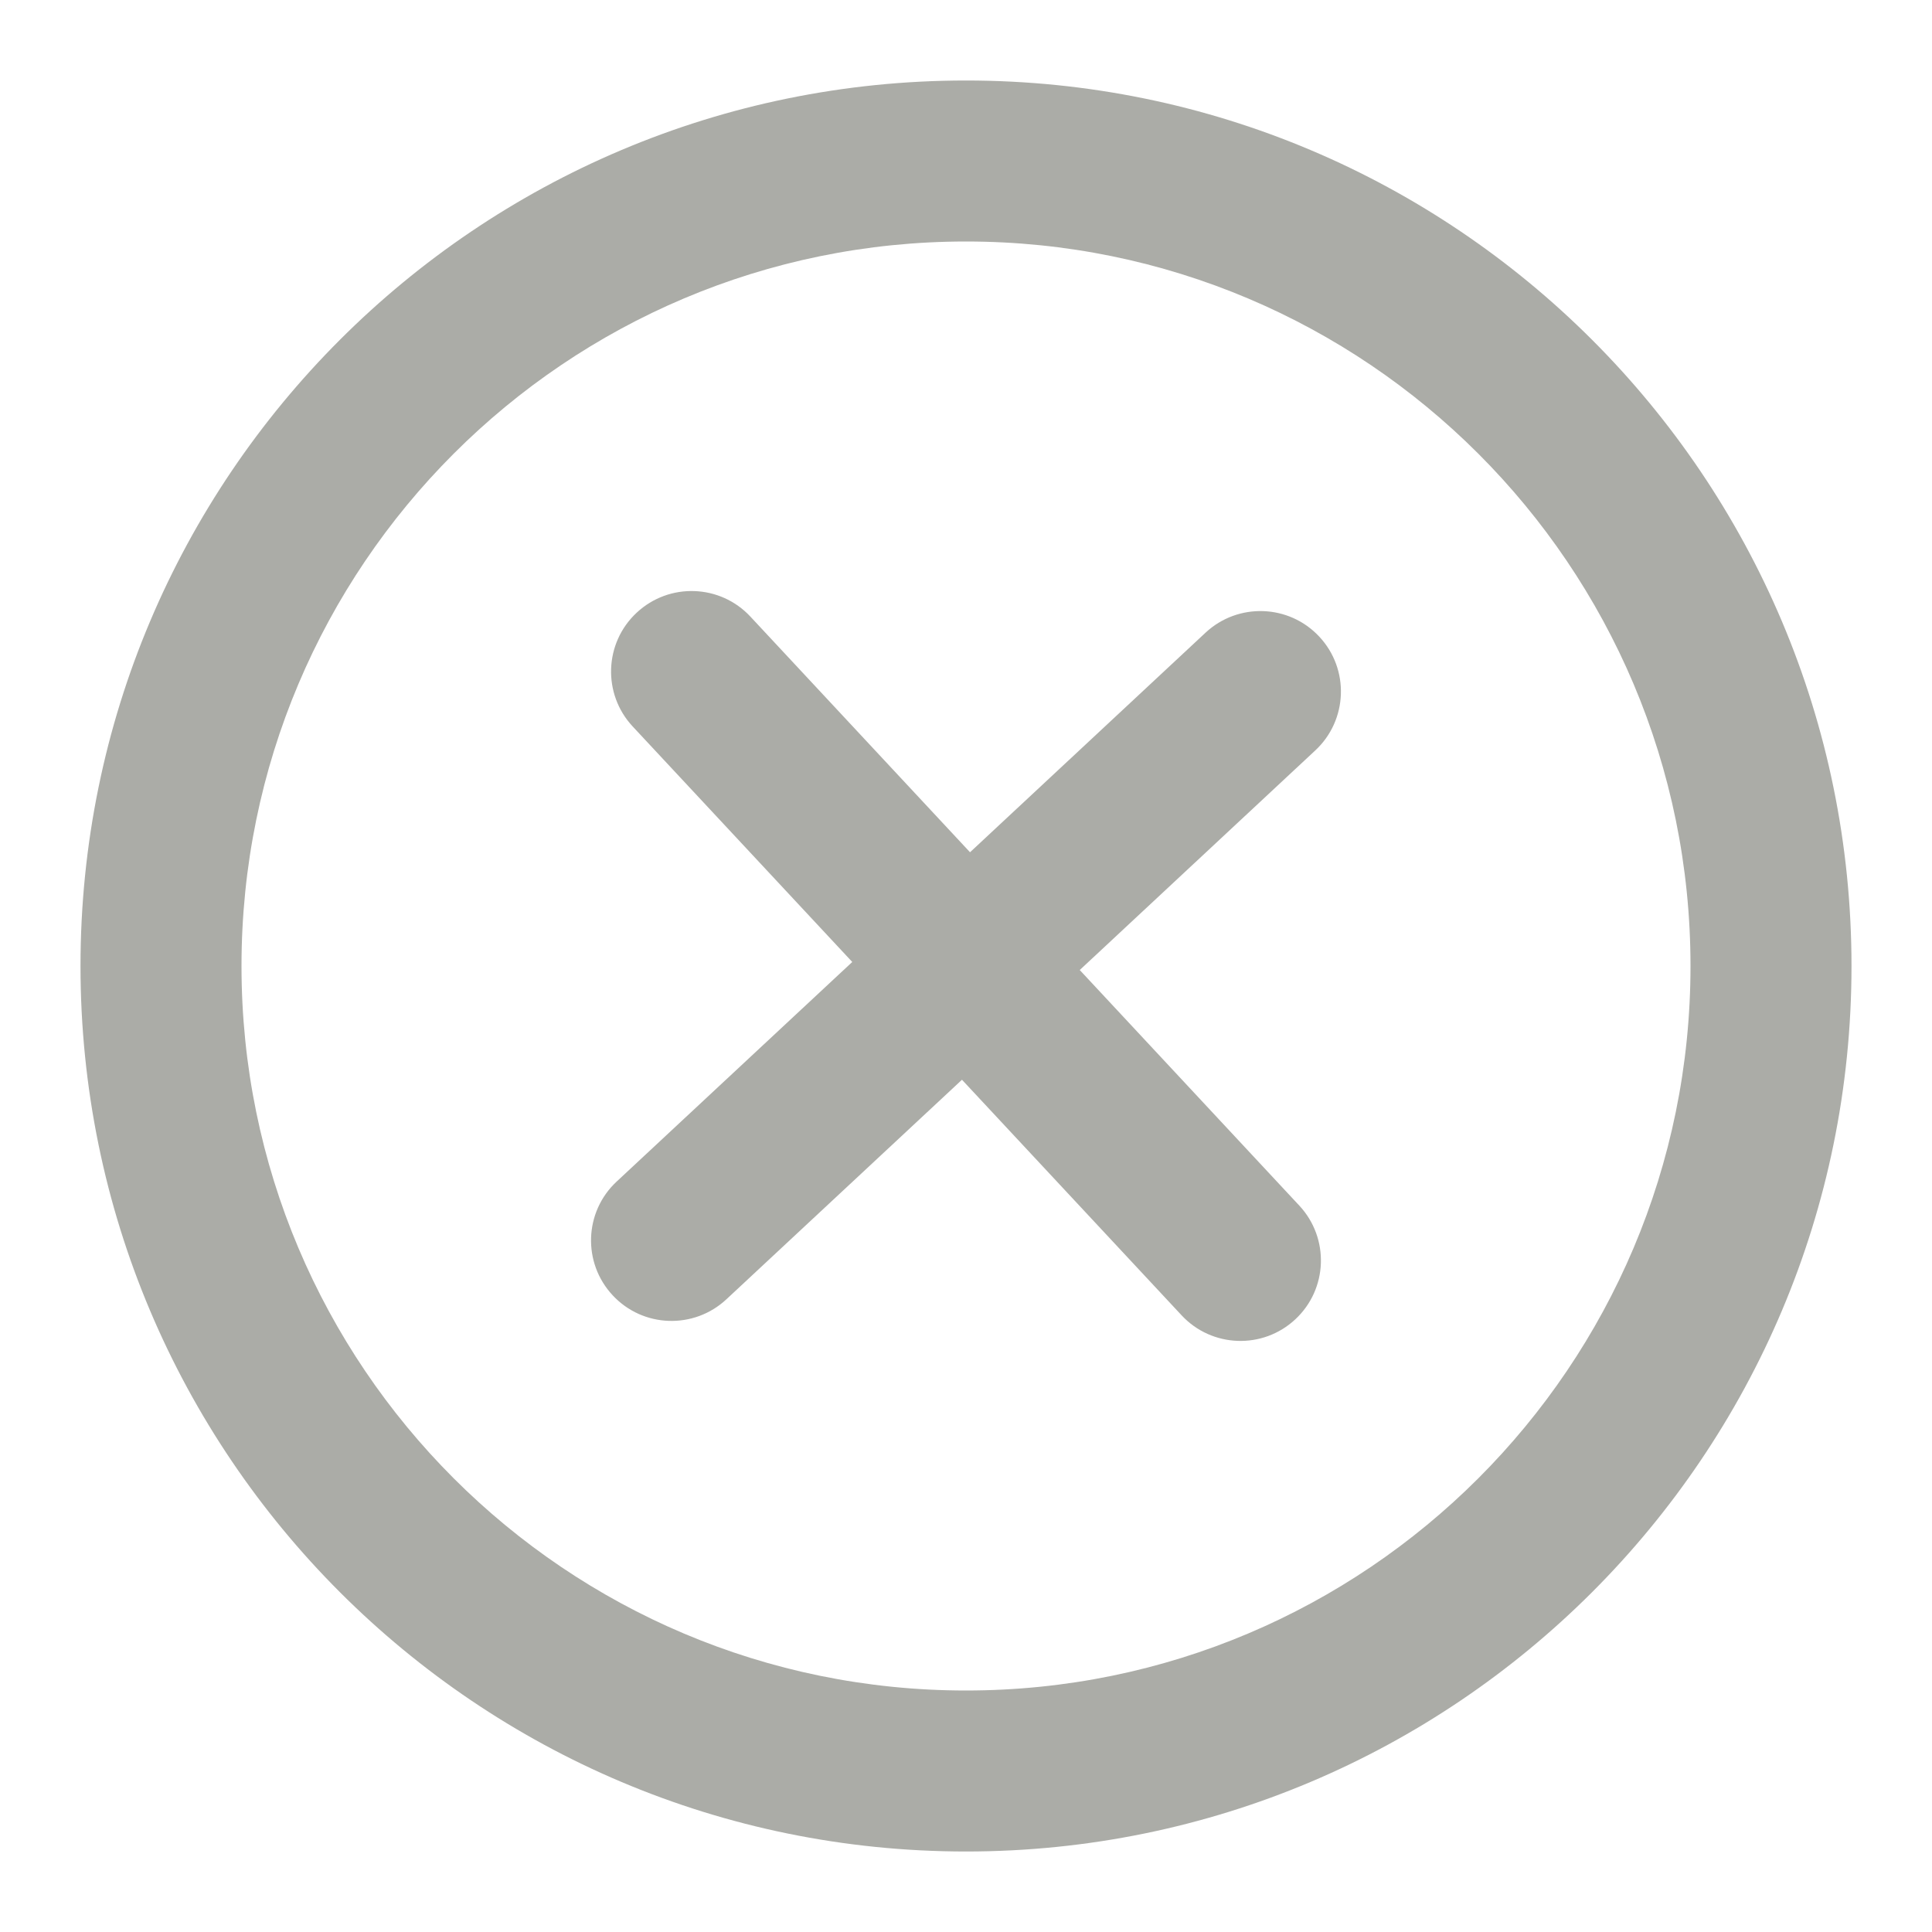 <svg
  width="24"
  height="24"
  viewBox="0 0 24 24"
  fill="none"
  xmlns="http://www.w3.org/2000/svg"
>
  <path
    d="M16.339 9.322C16.743 8.946 16.766 8.313 16.389 7.909C16.013 7.505 15.38 7.483 14.976 7.859L12.05 10.587L9.322 7.66C8.946 7.256 8.313 7.234 7.909 7.611C7.505 7.987 7.483 8.62 7.859 9.024L10.587 11.95L7.66 14.678C7.256 15.054 7.234 15.687 7.611 16.091C7.987 16.495 8.62 16.517 9.024 16.14L11.95 13.413L14.678 16.339C15.054 16.743 15.687 16.766 16.091 16.389C16.495 16.013 16.517 15.38 16.14 14.976L13.413 12.05L16.339 9.322Z"
    fill="#ABACA7"
  />
  <path
    fill-rule="evenodd"
    clip-rule="evenodd"
    d="M1 12C1 5.925 5.925 1 12 1C18.075 1 23 5.925 23 12C23 18.075 18.075 23 12 23C5.925 23 1 18.075 1 12ZM12 21C7.029 21 3 16.971 3 12C3 7.029 7.029 3 12 3C16.971 3 21 7.029 21 12C21 16.971 16.971 21 12 21Z"
    fill="#ABACA7"
  />
</svg>